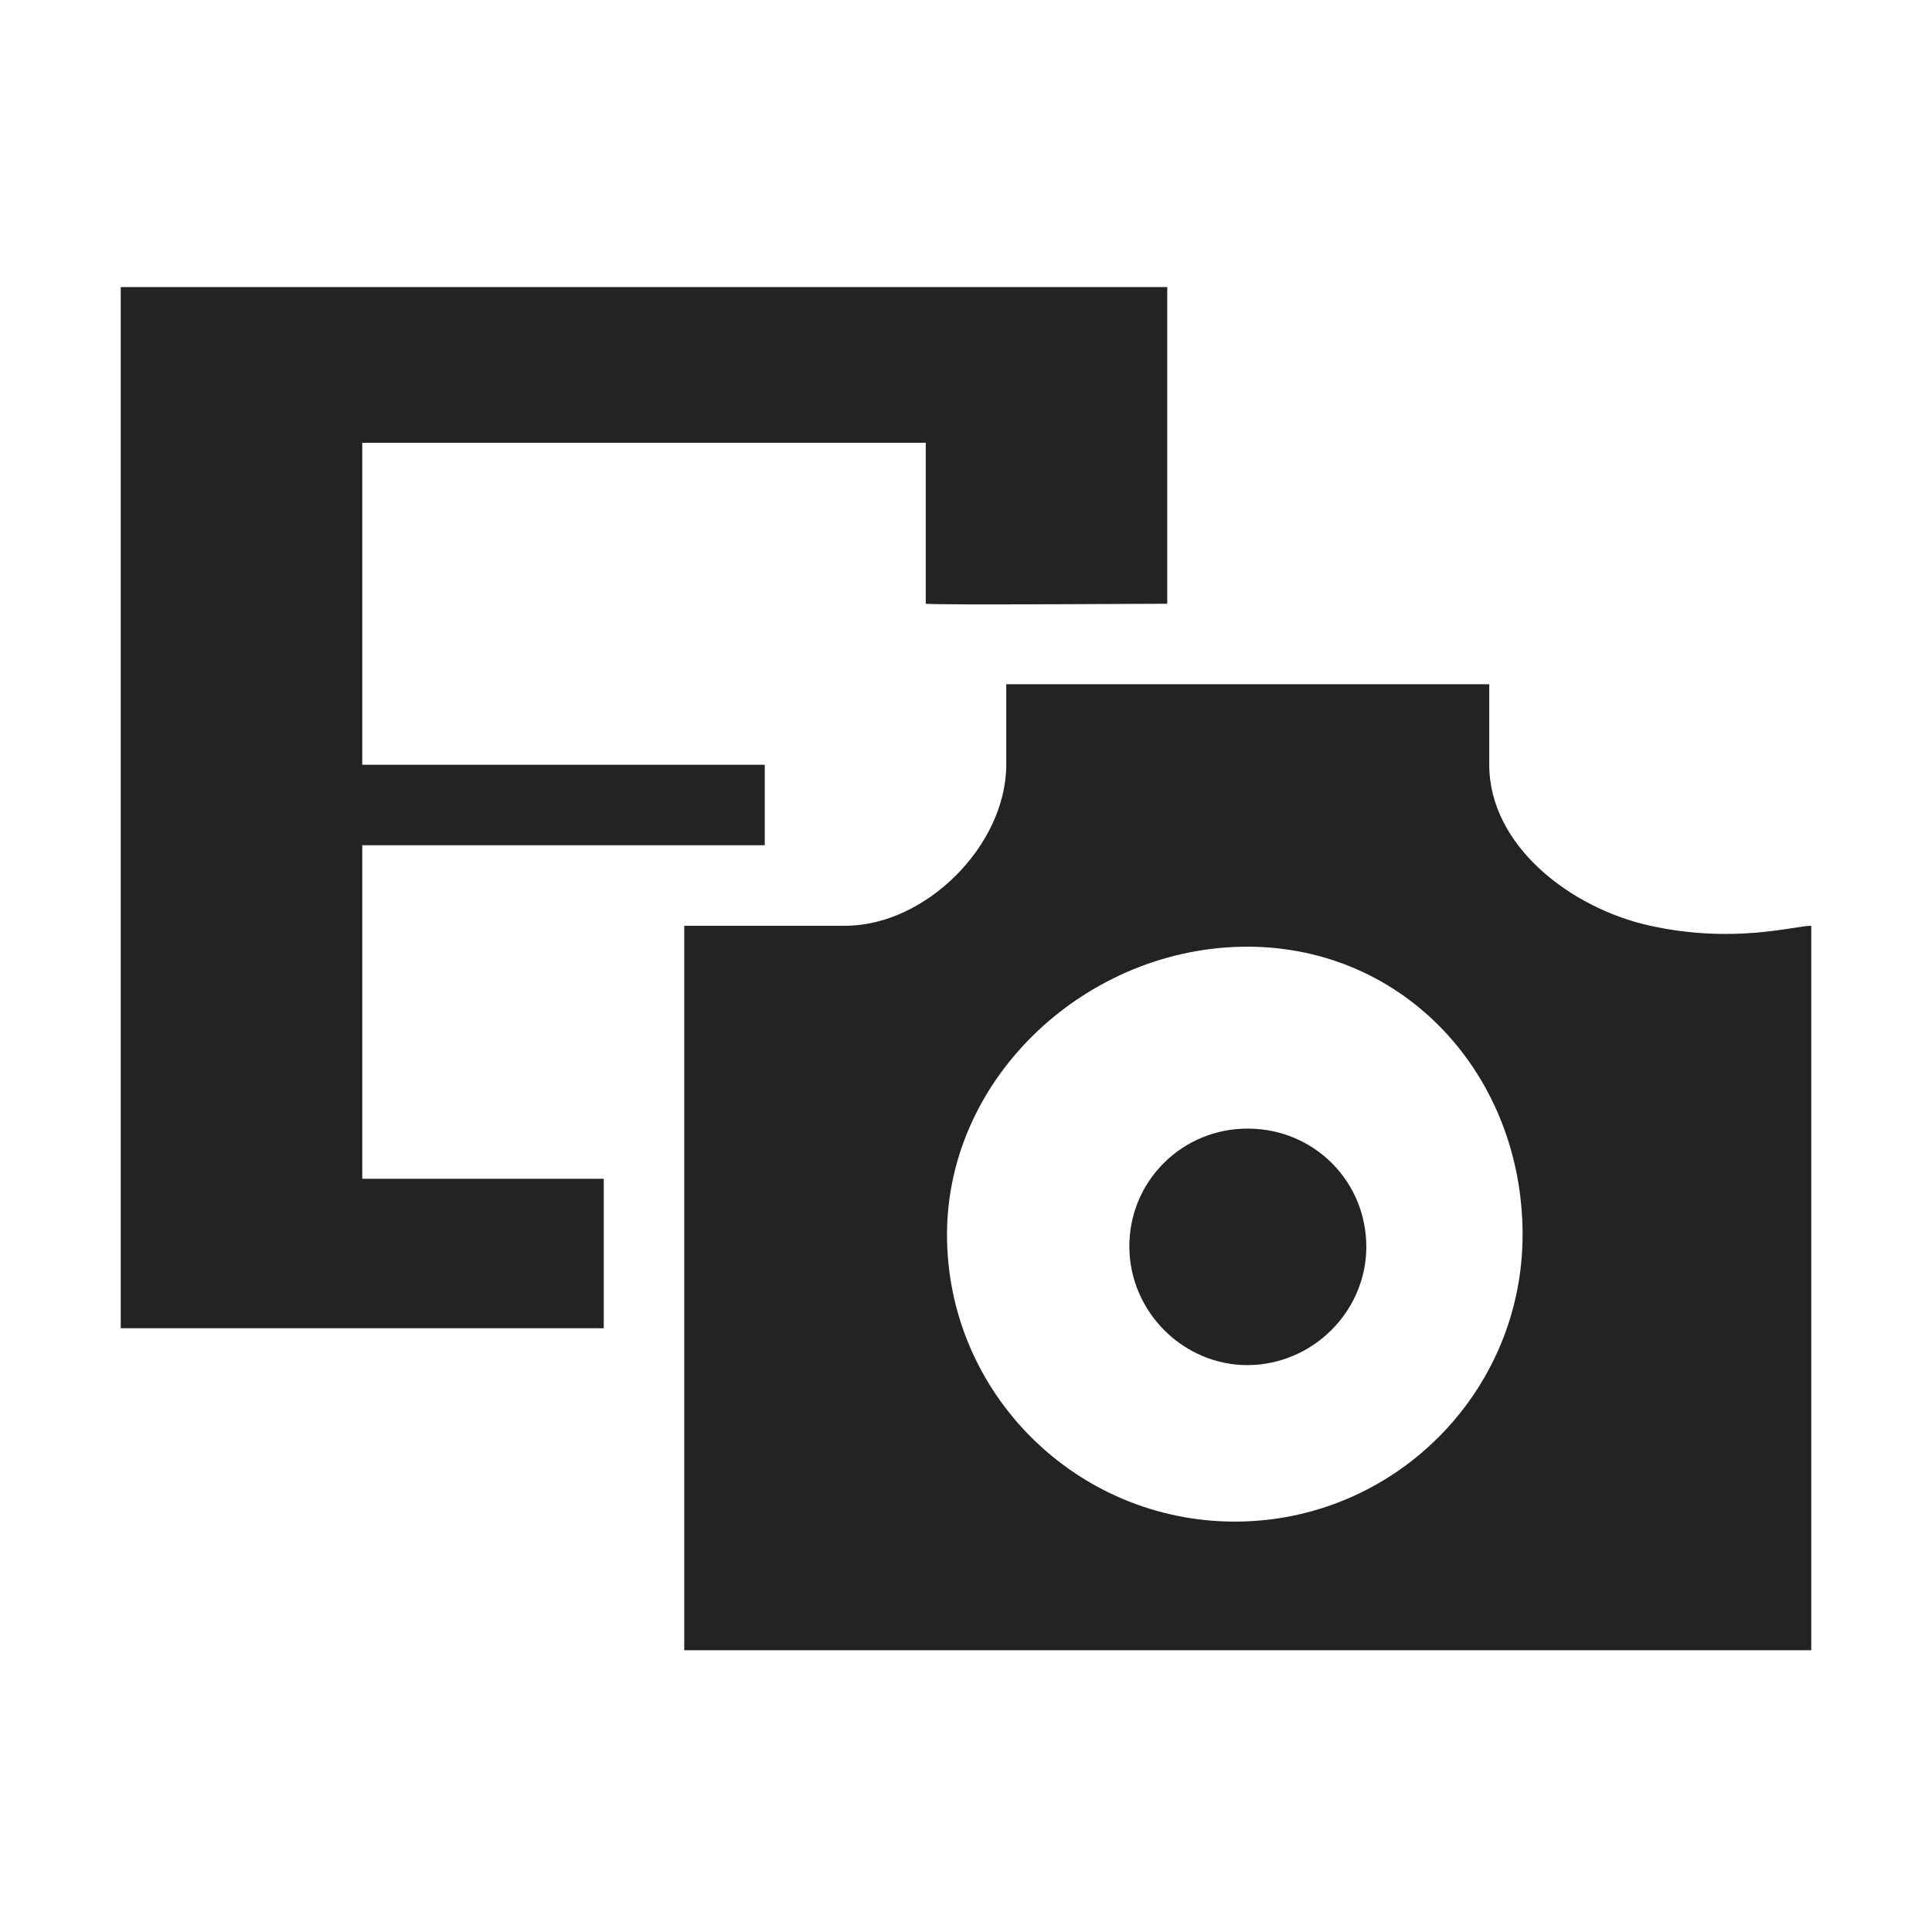 <?xml version="1.0" encoding="utf-8"?>
<!-- Generator: Adobe Illustrator 16.2.1, SVG Export Plug-In . SVG Version: 6.00 Build 0)  -->
<!DOCTYPE svg PUBLIC "-//W3C//DTD SVG 1.1//EN" "http://www.w3.org/Graphics/SVG/1.1/DTD/svg11.dtd">
<svg version="1.1" id="Layer_1" xmlns="http://www.w3.org/2000/svg" xmlns:xlink="http://www.w3.org/1999/xlink" x="0px" y="0px"
	 width="24px" height="24px" viewBox="0 0 24 24" enable-background="new 0 0 24 24" xml:space="preserve">
<g>
	<g>
		<g>
			<path fill="#232323" d="M15.342,18.902c1.977-0.002,3.58-1.608,3.572-3.579c-0.006-1.962-1.455-3.558-3.414-3.563
				c-1.975-0.003-3.73,1.598-3.736,3.57C11.76,17.299,13.365,18.902,15.342,18.902z M8.5,11.5c0.889,0,1,0,2,0s2-1,2-2s0-1,0-1h6
				c0,0,0,0,0,1s1.003,1.781,2,2c1.042,0.229,1.795,0,2,0c0,3.215,0,5.777,0,9c-4.879,0-9.096,0-14,0
				C8.5,17.305,8.5,14.743,8.5,11.5z"/>
		</g>
	</g>
	<g>
		<path fill="#232323" d="M15.508,14.02c0.82,0.004,1.471,0.66,1.465,1.481c-0.008,0.798-0.67,1.451-1.469,1.457
			c-0.805,0.004-1.475-0.664-1.475-1.476C14.029,14.668,14.689,14.014,15.508,14.02z"/>
	</g>
	<g>
		<g>
			<path fill="#232323" d="M1.5,3.566c0,4.254,0,8.707,0,12.934c1.827,0,4.199,0,6,0c0-0.55,0-1.298,0-1.857c-0.722,0-2.291,0-3,0
				c0-1.384,0-2.762,0-4.143c0.568,0,5,0,5,0v-1c0,0-3.155,0-5,0c0-1.378,0-2.639,0-4c2.065,0,4.93,0,7,0c0,1.02,0,2,0,2
				c0.176,0.018,2.604,0,3,0c0-1.41,0-2.532,0-3.934C10.26,3.566,5.746,3.566,1.5,3.566z"/>
		</g>
	</g>
	<path fill="#232323" d="M19.5,10.5"/>
</g>
</svg>
